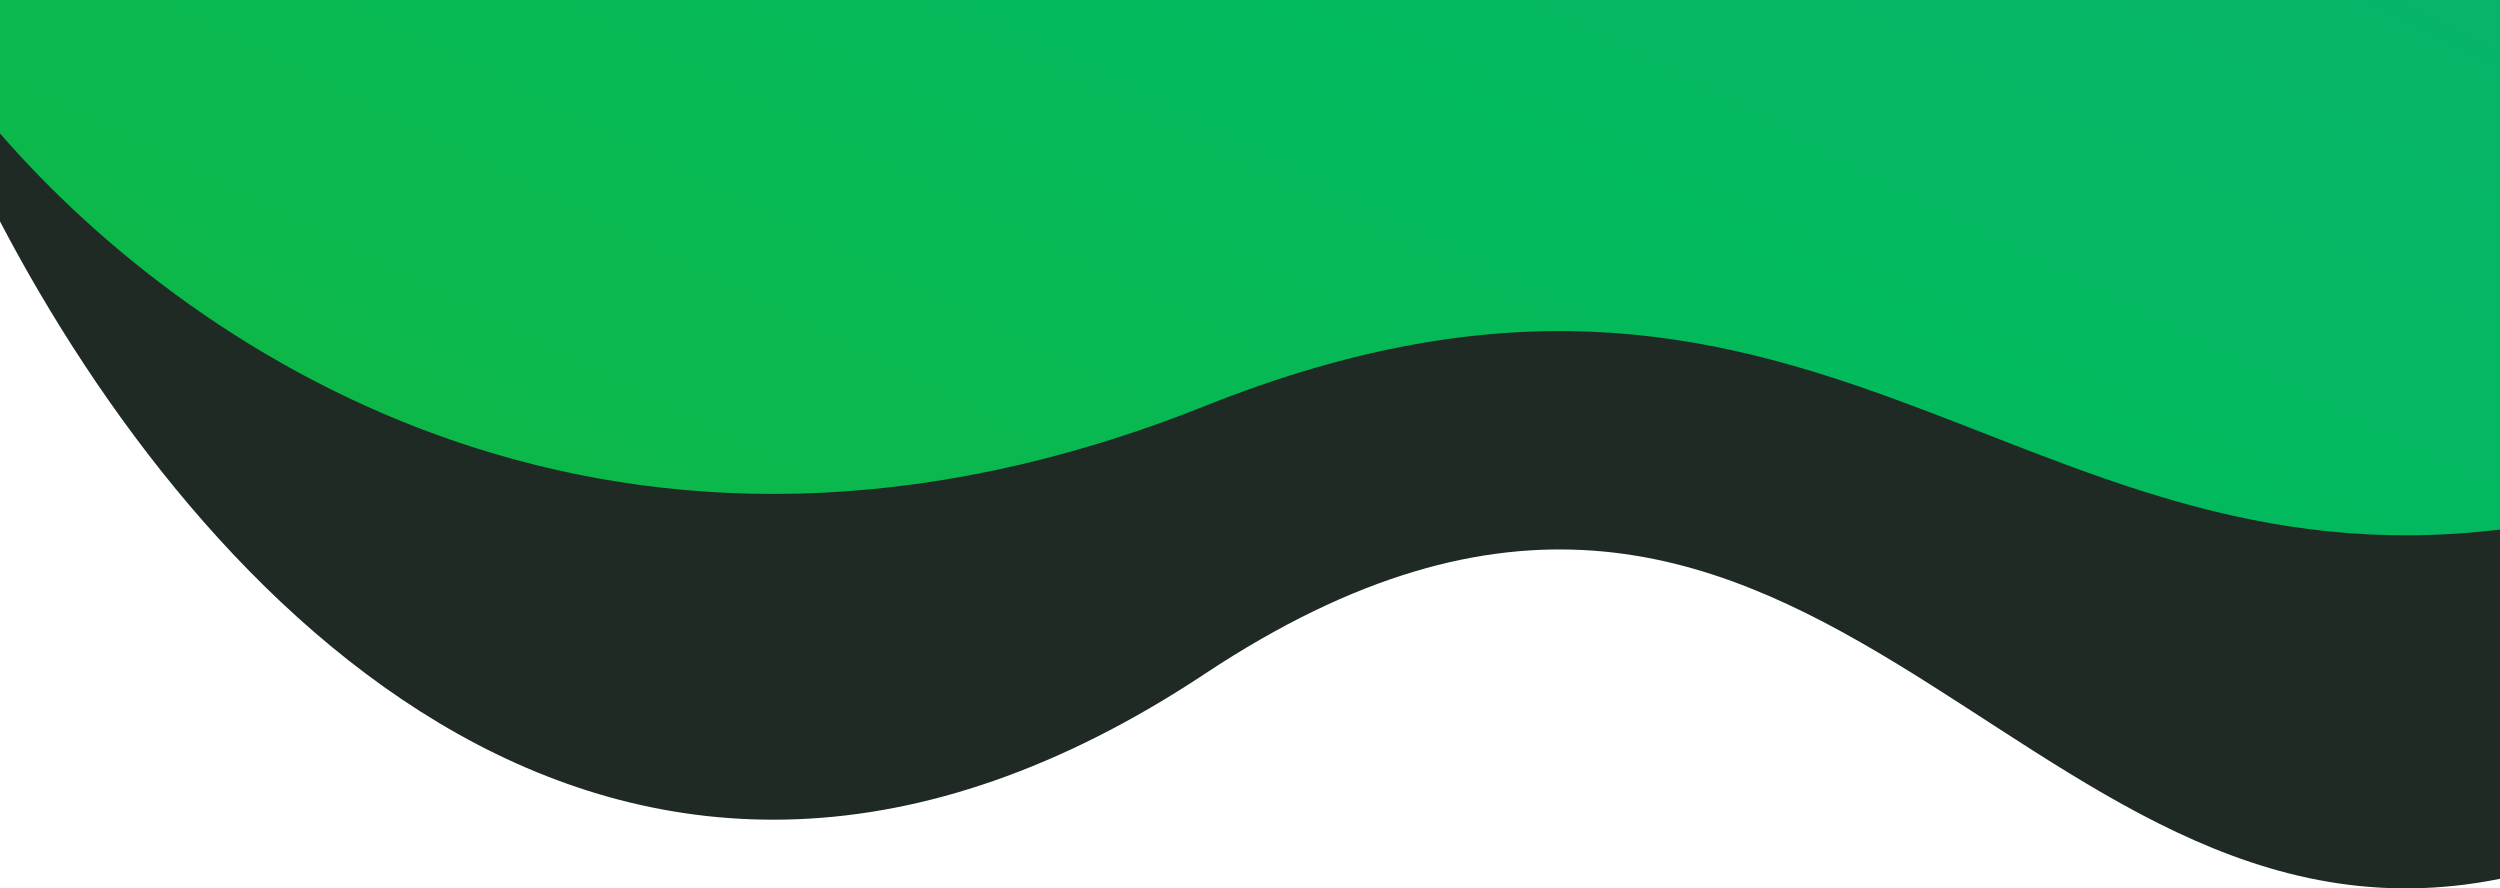 <svg width="439" height="156" viewBox="0 0 439 156" fill="none" xmlns="http://www.w3.org/2000/svg">
<path d="M211.554 118.335C317.722 47.954 353.087 171.621 439 154.32V0H0V38.884C34.684 105.131 109.253 186.153 211.554 118.335Z" fill="#1E2A23"/>
<path d="M211.554 71.305C317.722 28.895 353.087 103.412 439 92.988V0H0V23.43C34.684 63.348 109.253 112.169 211.554 71.305Z" fill="url(#paint0_linear_1230_4)"/>
<defs>
<linearGradient id="paint0_linear_1230_4" x1="419.07" y1="-82.692" x2="261.342" y2="230.573" gradientUnits="userSpaceOnUse">
<stop stop-color="#0AB072"/>
<stop offset="0.479" stop-color="#02BA5D"/>
<stop offset="0.995" stop-color="#11B741"/>
</linearGradient>
</defs>
</svg>
